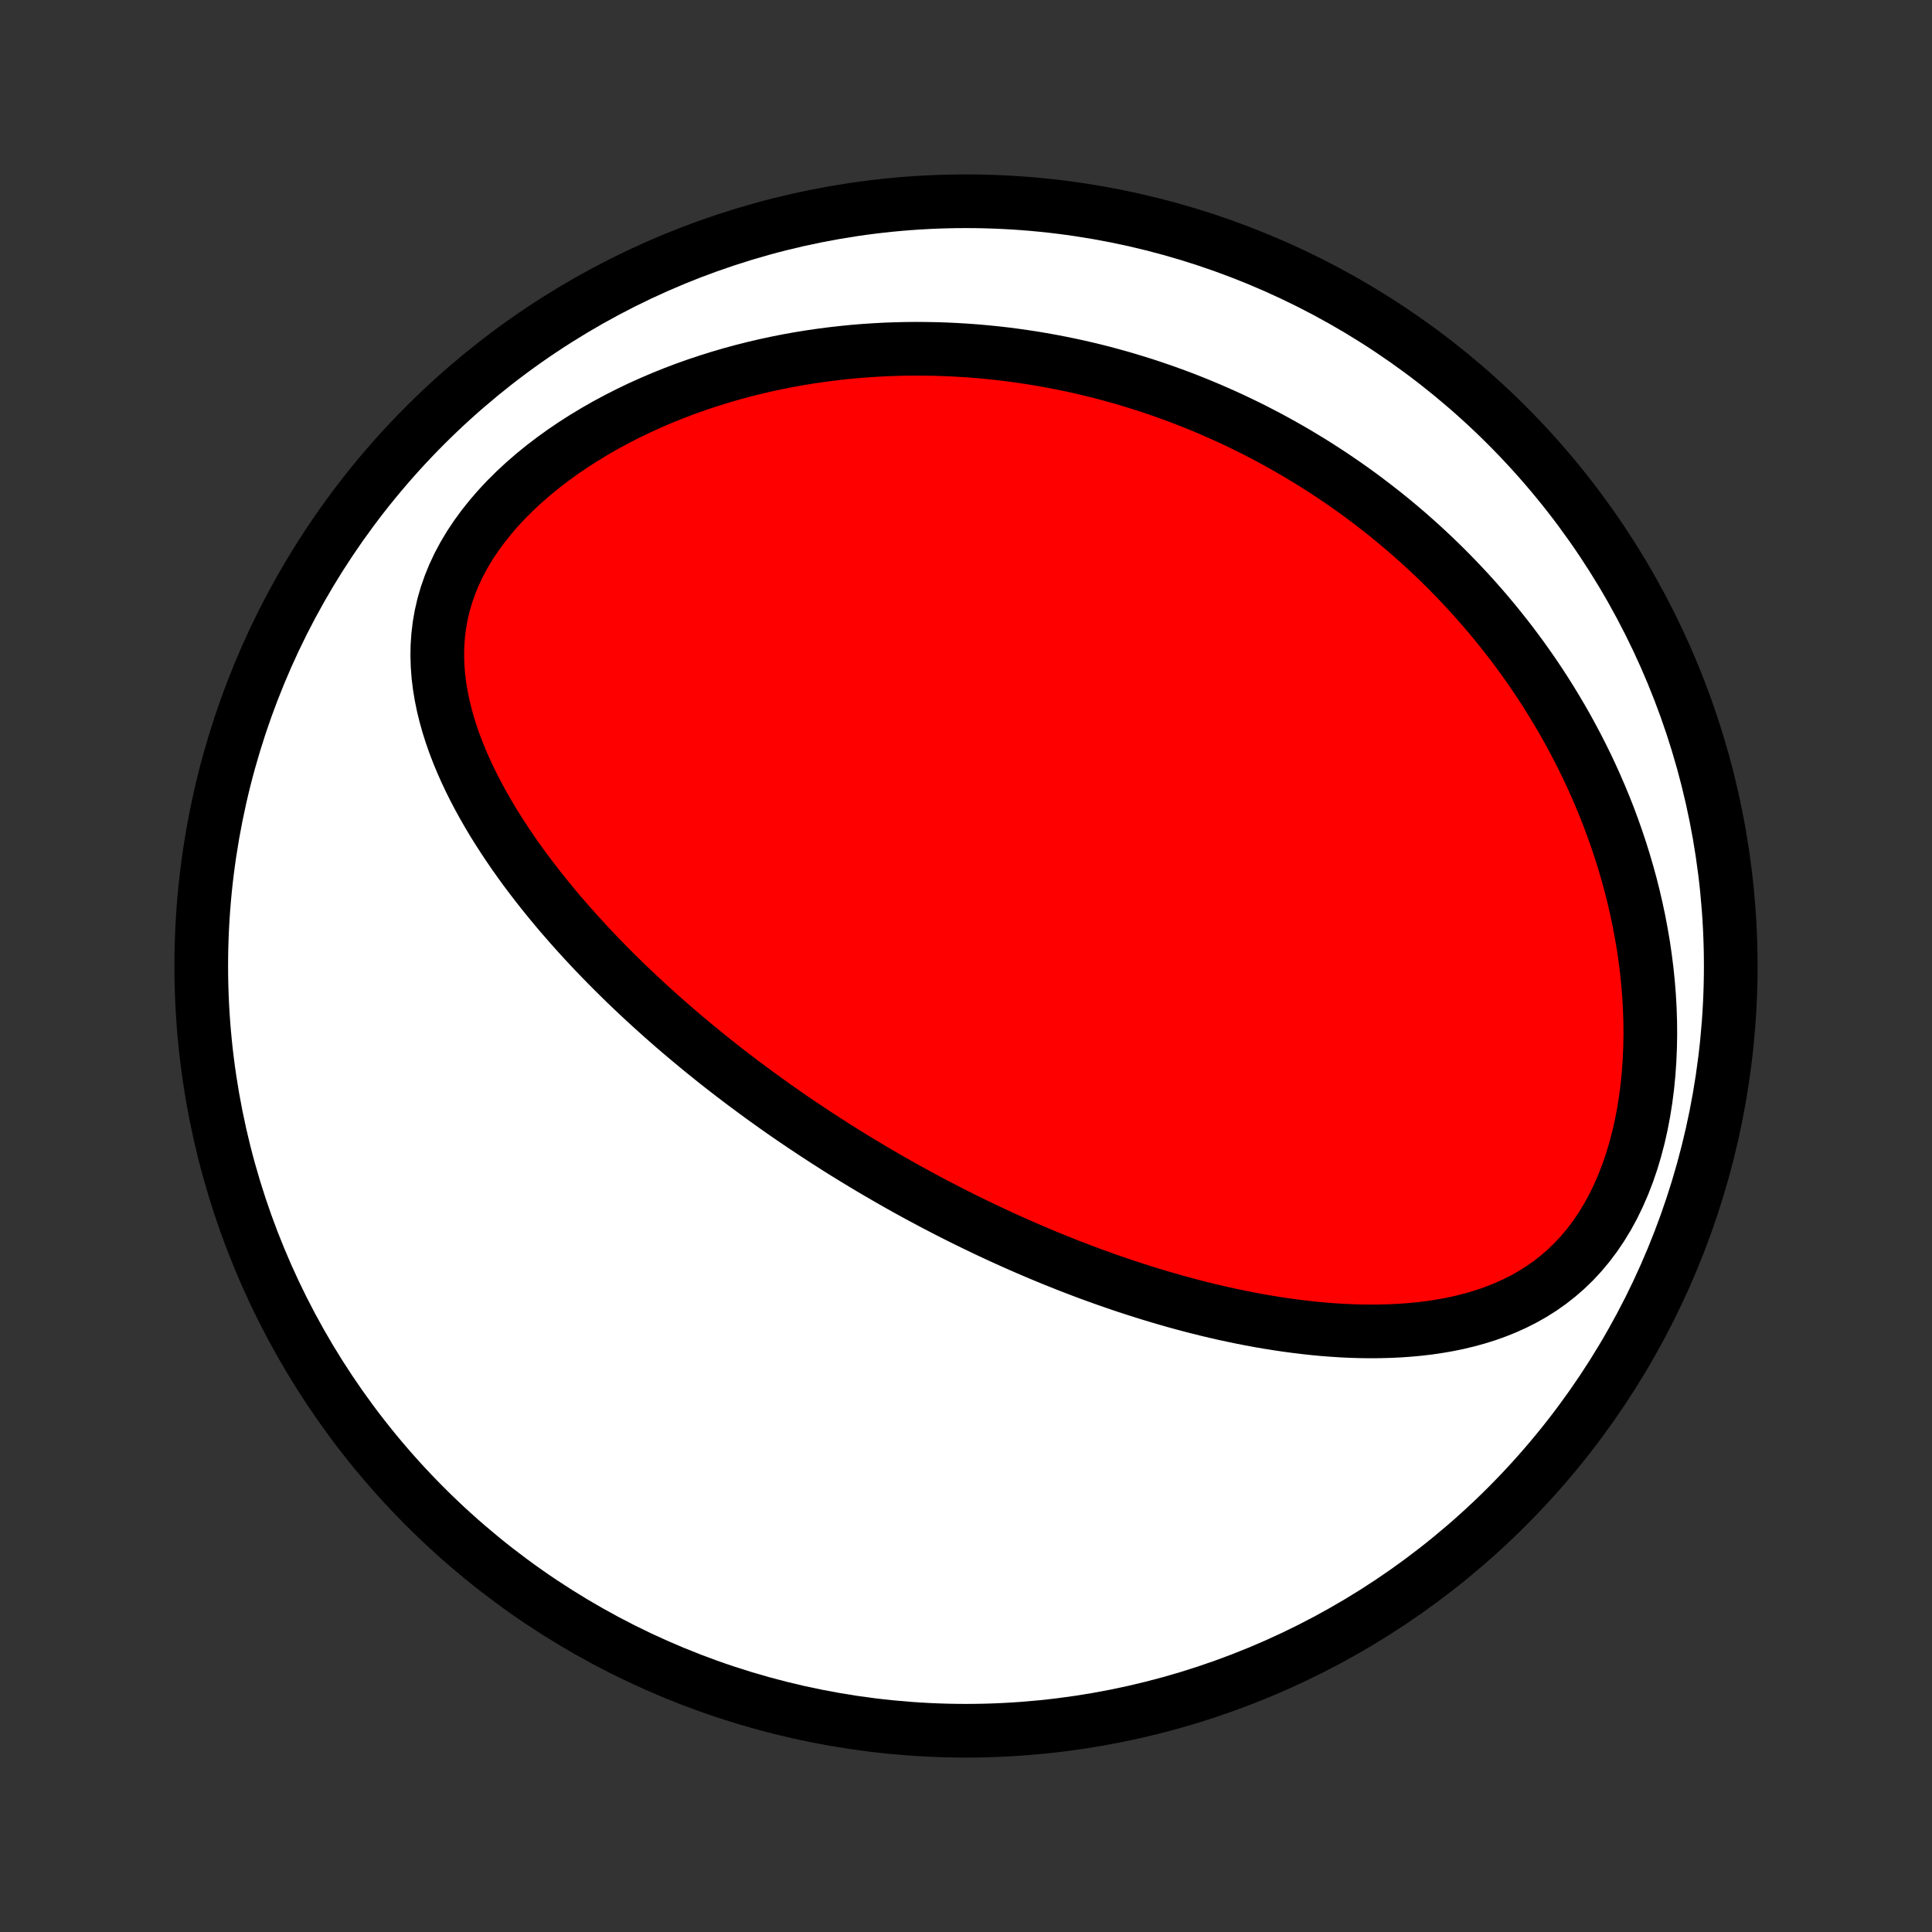 <?xml version="1.0" encoding="utf-8" standalone="no"?>
<!DOCTYPE svg PUBLIC "-//W3C//DTD SVG 1.1//EN"
  "http://www.w3.org/Graphics/SVG/1.1/DTD/svg11.dtd">
<!-- Created with matplotlib (http://matplotlib.org/) -->
<svg height="72pt" version="1.1" viewBox="0 0 72 72" width="72pt" xmlns="http://www.w3.org/2000/svg" xmlns:xlink="http://www.w3.org/1999/xlink">
 <rect x="0" y="0" width="72" height="72" fill="#333333" stroke="none"/>
 <defs>
  <style type="text/css">
*{stroke-linecap:butt;stroke-linejoin:round;}
  </style>
 </defs>
 <g id="figure_1">
  <g id="patch_1">
   <path d="
M0 72
L72 72
L72 0
L0 0
z
" style="fill:none;"/>
  </g>
  <g id="axes_1">
   <g id="PatchCollection_1">
    <defs>
     <path d="
M36 -7.5
C43.558 -7.5 50.808 -10.503 56.153 -15.848
C61.497 -21.192 64.5 -28.442 64.5 -36
C64.5 -43.558 61.497 -50.808 56.153 -56.153
C50.808 -61.497 43.558 -64.5 36 -64.5
C28.442 -64.5 21.192 -61.497 15.848 -56.153
C10.503 -50.808 7.5 -43.558 7.5 -36
C7.5 -28.442 10.503 -21.192 15.848 -15.848
C21.192 -10.503 28.442 -7.5 36 -7.5
z
" id="C0_0_a811fe30f3"/>
     <path d="
M32.599 -28.371
L32.376 -28.503
L32.154 -28.636
L31.932 -28.771
L31.71 -28.906
L31.489 -29.043
L31.268 -29.181
L31.048 -29.321
L30.828 -29.461
L30.608 -29.604
L30.389 -29.747
L30.169 -29.892
L29.95 -30.038
L29.731 -30.186
L29.512 -30.335
L29.293 -30.486
L29.074 -30.639
L28.855 -30.793
L28.637 -30.95
L28.417 -31.107
L28.198 -31.267
L27.979 -31.429
L27.759 -31.592
L27.54 -31.758
L27.32 -31.925
L27.1 -32.095
L26.88 -32.266
L26.659 -32.44
L26.439 -32.617
L26.218 -32.795
L25.996 -32.976
L25.775 -33.16
L25.553 -33.346
L25.331 -33.534
L25.108 -33.725
L24.886 -33.919
L24.663 -34.116
L24.44 -34.316
L24.216 -34.518
L23.993 -34.723
L23.769 -34.932
L23.545 -35.144
L23.321 -35.358
L23.098 -35.577
L22.874 -35.798
L22.65 -36.023
L22.427 -36.251
L22.203 -36.483
L21.98 -36.719
L21.758 -36.958
L21.536 -37.201
L21.315 -37.448
L21.095 -37.699
L20.875 -37.953
L20.657 -38.212
L20.44 -38.475
L20.225 -38.742
L20.011 -39.013
L19.799 -39.288
L19.589 -39.568
L19.382 -39.852
L19.177 -40.14
L18.976 -40.433
L18.778 -40.73
L18.583 -41.032
L18.392 -41.337
L18.206 -41.648
L18.025 -41.963
L17.849 -42.282
L17.679 -42.606
L17.515 -42.934
L17.359 -43.266
L17.21 -43.603
L17.069 -43.944
L16.937 -44.289
L16.815 -44.638
L16.704 -44.99
L16.604 -45.347
L16.516 -45.707
L16.442 -46.071
L16.381 -46.438
L16.336 -46.807
L16.308 -47.179
L16.296 -47.554
L16.302 -47.93
L16.328 -48.307
L16.373 -48.686
L16.439 -49.065
L16.526 -49.443
L16.635 -49.82
L16.766 -50.196
L16.918 -50.57
L17.092 -50.94
L17.288 -51.307
L17.504 -51.669
L17.741 -52.025
L17.997 -52.376
L18.271 -52.72
L18.562 -53.057
L18.869 -53.386
L19.191 -53.706
L19.527 -54.018
L19.876 -54.321
L20.236 -54.614
L20.607 -54.897
L20.987 -55.171
L21.375 -55.434
L21.771 -55.687
L22.173 -55.93
L22.581 -56.163
L22.994 -56.385
L23.41 -56.597
L23.83 -56.799
L24.253 -56.99
L24.677 -57.172
L25.103 -57.344
L25.531 -57.506
L25.958 -57.658
L26.386 -57.801
L26.814 -57.935
L27.24 -58.06
L27.666 -58.176
L28.09 -58.283
L28.513 -58.382
L28.934 -58.473
L29.353 -58.556
L29.77 -58.631
L30.184 -58.698
L30.595 -58.758
L31.004 -58.811
L31.409 -58.857
L31.812 -58.897
L32.212 -58.93
L32.608 -58.956
L33.001 -58.977
L33.391 -58.991
L33.777 -59
L34.16 -59.003
L34.54 -59
L34.916 -58.993
L35.289 -58.98
L35.658 -58.962
L36.024 -58.94
L36.387 -58.913
L36.746 -58.881
L37.102 -58.845
L37.454 -58.805
L37.803 -58.76
L38.149 -58.711
L38.492 -58.659
L38.831 -58.602
L39.167 -58.542
L39.501 -58.478
L39.831 -58.411
L40.158 -58.34
L40.483 -58.266
L40.804 -58.188
L41.123 -58.107
L41.439 -58.022
L41.752 -57.935
L42.062 -57.844
L42.37 -57.75
L42.676 -57.654
L42.978 -57.554
L43.279 -57.451
L43.577 -57.345
L43.873 -57.237
L44.166 -57.125
L44.458 -57.011
L44.747 -56.893
L45.034 -56.773
L45.319 -56.65
L45.602 -56.524
L45.883 -56.396
L46.162 -56.264
L46.439 -56.13
L46.715 -55.993
L46.988 -55.852
L47.26 -55.71
L47.53 -55.564
L47.799 -55.415
L48.066 -55.264
L48.331 -55.109
L48.595 -54.951
L48.858 -54.791
L49.119 -54.627
L49.378 -54.46
L49.636 -54.291
L49.893 -54.117
L50.149 -53.941
L50.403 -53.762
L50.656 -53.579
L50.907 -53.393
L51.157 -53.203
L51.406 -53.01
L51.654 -52.814
L51.9 -52.614
L52.145 -52.41
L52.389 -52.203
L52.632 -51.991
L52.873 -51.776
L53.113 -51.557
L53.352 -51.334
L53.59 -51.106
L53.826 -50.875
L54.061 -50.639
L54.294 -50.399
L54.526 -50.155
L54.757 -49.906
L54.986 -49.652
L55.214 -49.394
L55.44 -49.131
L55.664 -48.863
L55.886 -48.59
L56.107 -48.312
L56.326 -48.029
L56.543 -47.74
L56.758 -47.446
L56.97 -47.147
L57.181 -46.842
L57.389 -46.531
L57.594 -46.215
L57.797 -45.892
L57.996 -45.564
L58.193 -45.23
L58.387 -44.89
L58.577 -44.543
L58.764 -44.191
L58.947 -43.832
L59.127 -43.467
L59.302 -43.095
L59.472 -42.717
L59.638 -42.333
L59.8 -41.942
L59.956 -41.545
L60.106 -41.141
L60.251 -40.731
L60.39 -40.315
L60.522 -39.892
L60.648 -39.464
L60.767 -39.029
L60.878 -38.589
L60.981 -38.142
L61.077 -37.691
L61.163 -37.234
L61.242 -36.773
L61.31 -36.307
L61.369 -35.837
L61.418 -35.362
L61.456 -34.885
L61.483 -34.405
L61.499 -33.923
L61.503 -33.44
L61.494 -32.955
L61.473 -32.471
L61.439 -31.988
L61.392 -31.506
L61.33 -31.027
L61.255 -30.552
L61.165 -30.082
L61.061 -29.619
L60.941 -29.162
L60.807 -28.715
L60.657 -28.277
L60.492 -27.851
L60.312 -27.438
L60.118 -27.038
L59.908 -26.653
L59.684 -26.285
L59.446 -25.933
L59.195 -25.599
L58.931 -25.283
L58.655 -24.986
L58.368 -24.708
L58.07 -24.449
L57.763 -24.208
L57.446 -23.985
L57.122 -23.78
L56.791 -23.593
L56.453 -23.422
L56.11 -23.267
L55.763 -23.128
L55.411 -23.002
L55.056 -22.891
L54.698 -22.793
L54.338 -22.706
L53.977 -22.632
L53.614 -22.569
L53.251 -22.515
L52.887 -22.472
L52.523 -22.438
L52.16 -22.412
L51.798 -22.395
L51.437 -22.385
L51.077 -22.382
L50.718 -22.386
L50.361 -22.397
L50.006 -22.413
L49.654 -22.436
L49.303 -22.463
L48.955 -22.496
L48.609 -22.534
L48.266 -22.576
L47.925 -22.622
L47.588 -22.672
L47.253 -22.726
L46.92 -22.783
L46.591 -22.844
L46.265 -22.908
L45.942 -22.975
L45.621 -23.044
L45.304 -23.117
L44.989 -23.191
L44.678 -23.269
L44.369 -23.348
L44.063 -23.43
L43.761 -23.513
L43.461 -23.599
L43.164 -23.686
L42.869 -23.775
L42.578 -23.866
L42.289 -23.958
L42.003 -24.051
L41.72 -24.146
L41.439 -24.243
L41.161 -24.34
L40.885 -24.439
L40.611 -24.539
L40.341 -24.64
L40.072 -24.743
L39.806 -24.846
L39.542 -24.951
L39.28 -25.056
L39.02 -25.162
L38.762 -25.27
L38.507 -25.378
L38.253 -25.487
L38.001 -25.597
L37.751 -25.708
L37.502 -25.82
L37.256 -25.932
L37.011 -26.046
L36.768 -26.16
L36.526 -26.276
L36.285 -26.392
L36.047 -26.508
L35.809 -26.626
L35.573 -26.745
L35.338 -26.864
L35.105 -26.985
L34.872 -27.106
L34.641 -27.228
L34.41 -27.351
L34.181 -27.475
L33.952 -27.6
L33.725 -27.726
L33.498 -27.853
L33.273 -27.981
L33.047 -28.11
z
" id="C0_1_46d30527fa"/>
    </defs>
    <g clip-path="url(#p1bffca34e9)">
     <use style="fill:#ffffff;stroke:#000000;stroke-width:2.0;" x="0.0" xlink:href="#C0_0_a811fe30f3" y="72.0"/>
    </g>
    <g clip-path="url(#p1bffca34e9)">
     <use style="fill:#ff0000;stroke:#000000;stroke-width:2.0;" x="0.0" xlink:href="#C0_1_46d30527fa" y="72.0"/>
    </g>
   </g>
  </g>
 </g>
 <defs>
  <clipPath id="p1bffca34e9">
   <rect height="72.0" width="72.0" x="0.0" y="0.0"/>
  </clipPath>
 </defs>
</svg>

